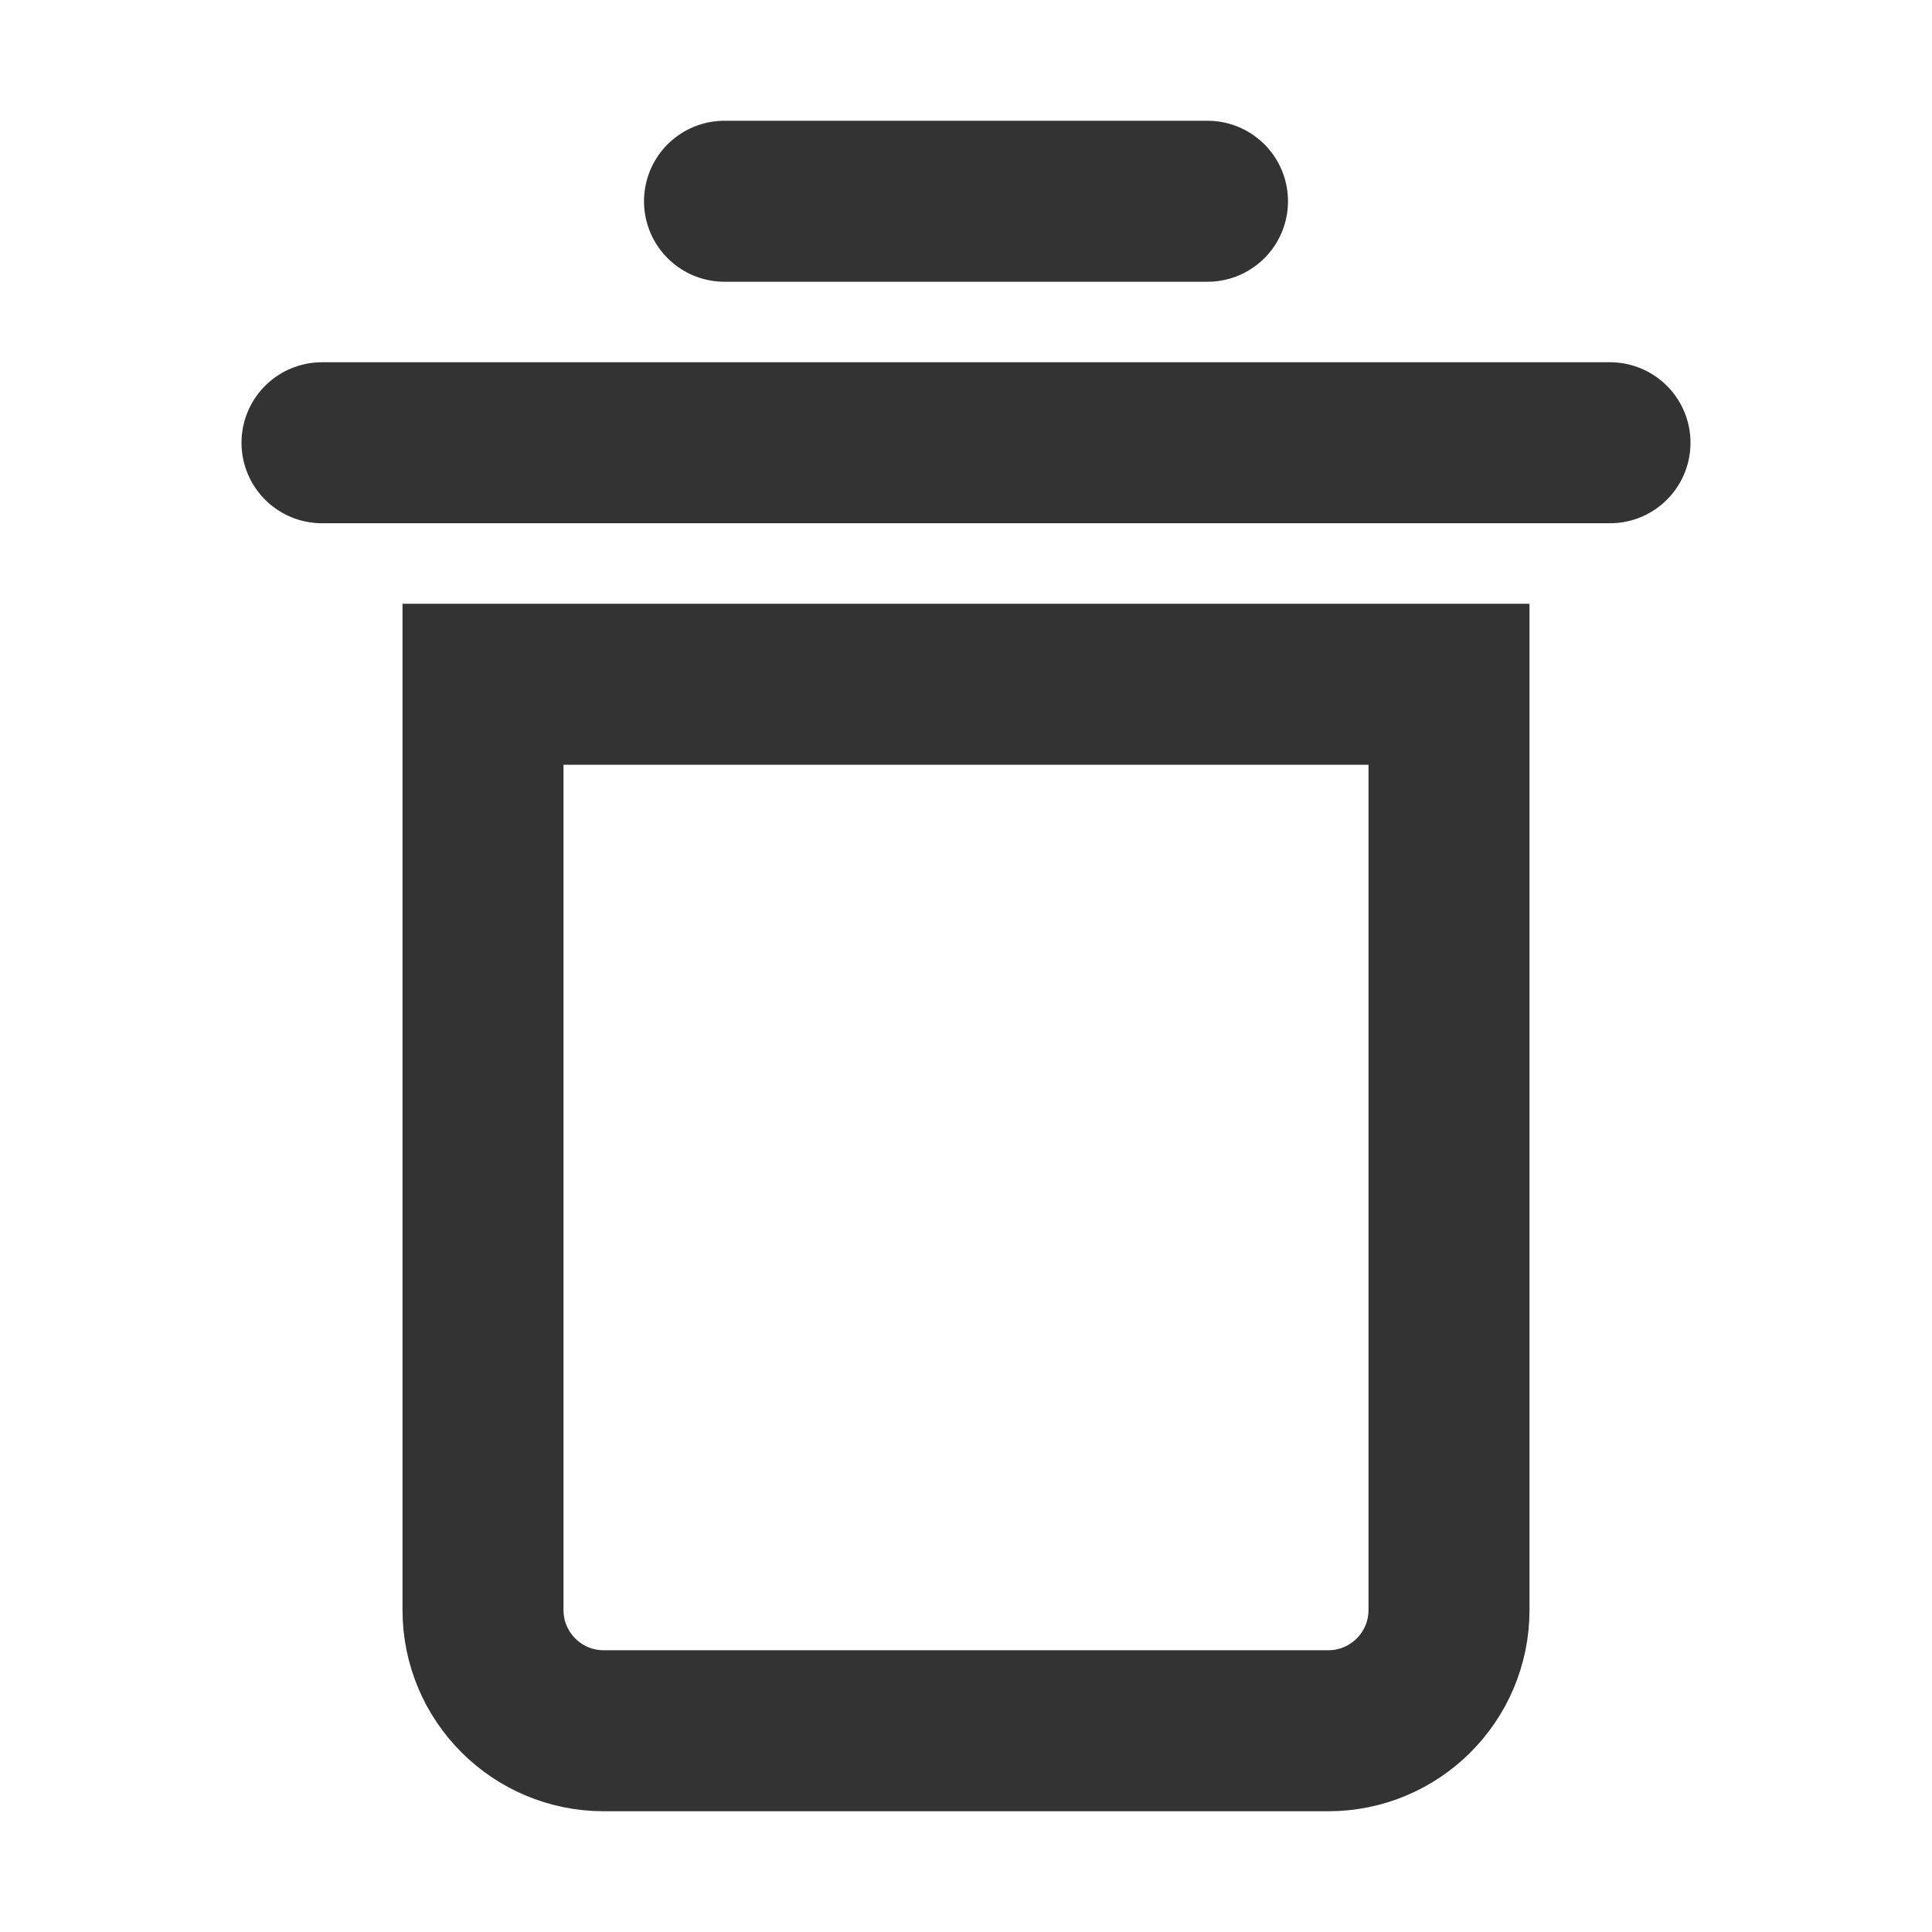 <?xml version="1.0" encoding="UTF-8"?><svg width="24" height="24" viewBox="0 0 48 48" fill="none" xmlns="http://www.w3.org/2000/svg"><path d="M8 11L40 11" stroke="#333" stroke-width="4" stroke-linecap="round" stroke-linejoin="miter"/><path d="M18 5L30 5" stroke="#333" stroke-width="4" stroke-linecap="round" stroke-linejoin="miter"/><path d="M12 17H36V40C36 41.657 34.657 43 33 43H15C13.343 43 12 41.657 12 40V17Z" fill="none" stroke="#333" stroke-width="4" stroke-linejoin="miter"/></svg>